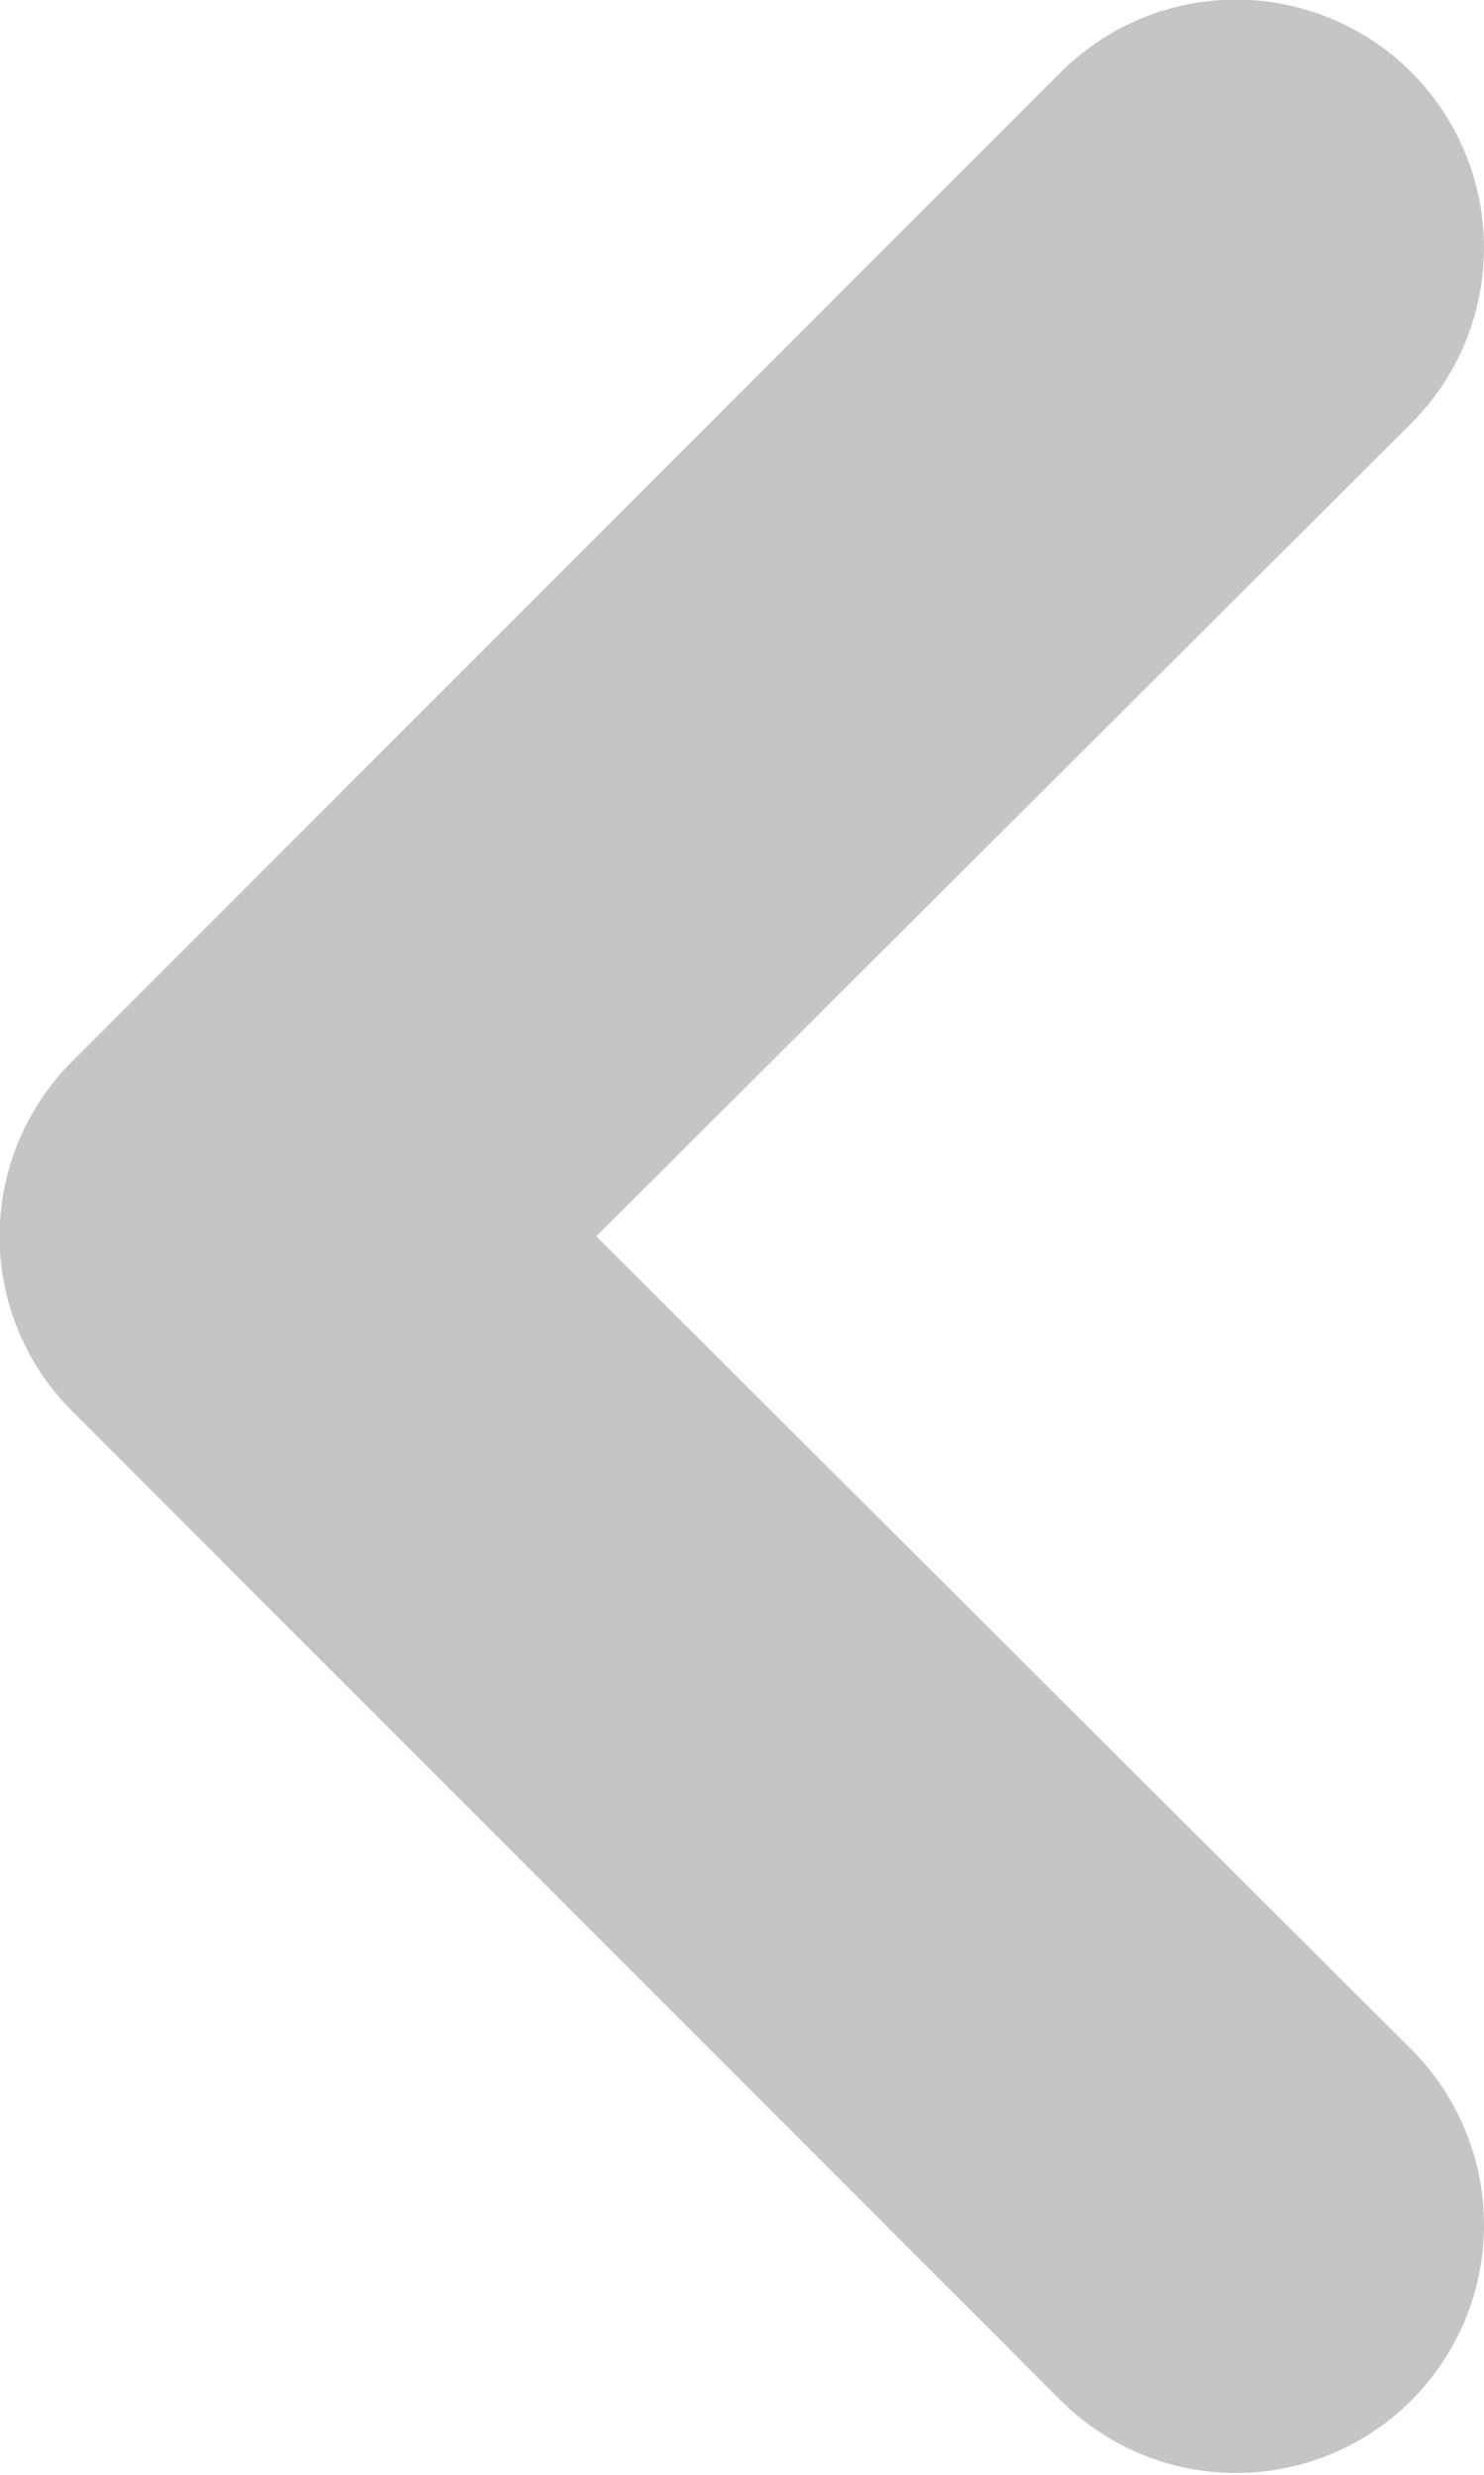 <svg width="15" height="25" viewBox="0 0 15 25" fill="none" xmlns="http://www.w3.org/2000/svg">
<path d="M14.266 20.703C14.736 21.173 15 21.81 15 22.475C15 23.14 14.736 23.778 14.266 24.248C13.796 24.718 13.158 24.982 12.493 24.982C11.828 24.982 11.191 24.718 10.721 24.248L0.735 14.261C0.501 14.029 0.315 13.753 0.188 13.449C0.061 13.145 -0.004 12.819 -0.004 12.489C-0.004 12.159 0.061 11.833 0.188 11.529C0.315 11.225 0.501 10.948 0.735 10.716L10.721 0.73C10.954 0.498 11.23 0.313 11.534 0.187C11.838 0.061 12.164 -0.004 12.493 -0.004C12.822 -0.004 13.148 0.061 13.453 0.187C13.757 0.313 14.033 0.498 14.266 0.73C14.499 0.963 14.683 1.239 14.809 1.544C14.935 1.848 15 2.174 15 2.503C15 2.832 14.935 3.158 14.809 3.462C14.683 3.766 14.499 4.043 14.266 4.275L6.027 12.489L14.266 20.703Z" fill="#C5C5C5"/>
</svg>
